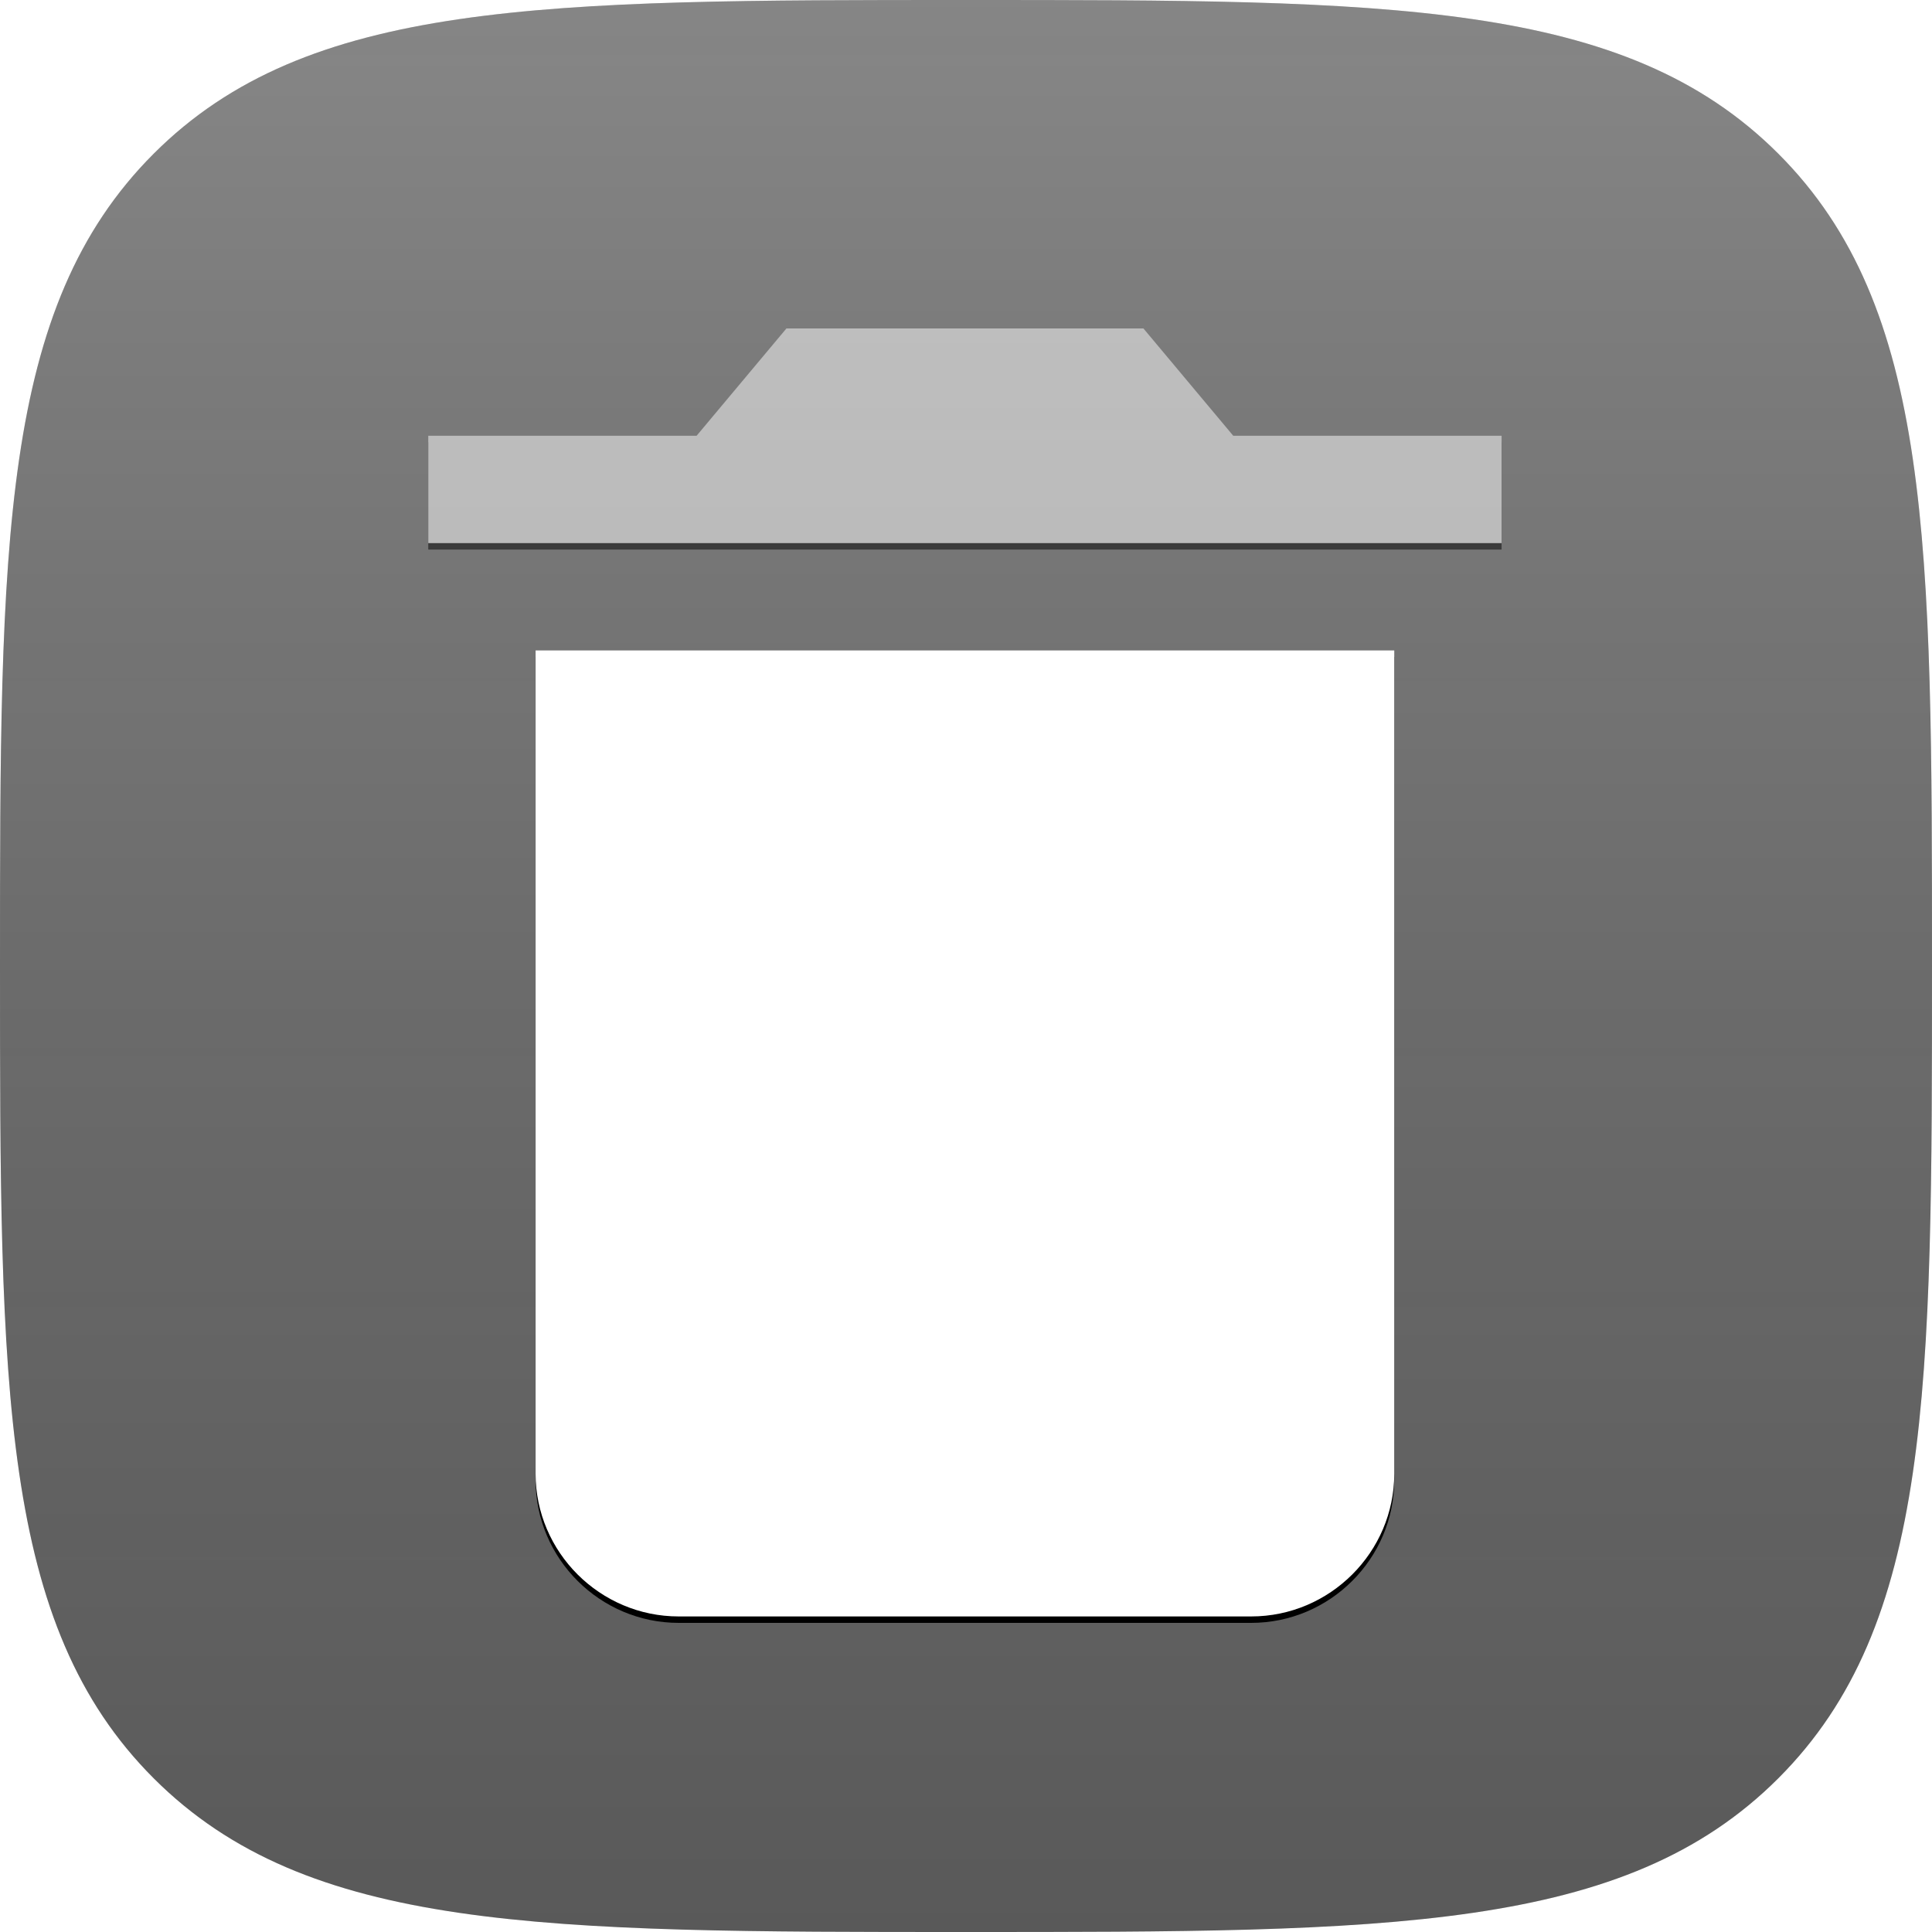 <svg xmlns="http://www.w3.org/2000/svg" xmlns:xlink="http://www.w3.org/1999/xlink" width="600" height="600" version="1.1" viewBox="0 0 600 600"><title>Group 2 Copy 28</title><desc>Created with Sketch.</desc><defs><linearGradient id="linearGradient-1" x1="50%" x2="50%" y1="0%" y2="100%"><stop offset="0%" stop-color="#FFF" stop-opacity=".2"/><stop offset="100%" stop-color="#000" stop-opacity=".139"/></linearGradient><polygon id="path-2" points="333.333 33.333 250 33.333 222.099 0 111.235 0 83.333 33.333 0 33.333 0 66.667 333.333 66.667"/><filter id="filter-3" width="200%" height="200%" x="-50%" y="-50%" filterUnits="objectBoundingBox"><feMorphology in="SourceAlpha" operator="dilate" radius="1" result="shadowSpreadOuter1"/><feOffset dx="0" dy="2" in="shadowSpreadOuter1" result="shadowOffsetOuter1"/><feColorMatrix in="shadowOffsetOuter1" type="matrix" values="0 0 0 0 0 0 0 0 0 0 0 0 0 0 0 0 0 0 0.2 0"/></filter><path id="path-4" d="M33.333,355.655 C33.333,380.048 53.331,400 77.778,400 L255.556,400 C280.002,400 300,380.048 300,355.655 L300,100 L33.333,100 L33.333,355.655 L33.333,355.655 Z"/><filter id="filter-5" width="200%" height="200%" x="-50%" y="-50%" filterUnits="objectBoundingBox"><feMorphology in="SourceAlpha" operator="dilate" radius="1" result="shadowSpreadOuter1"/><feOffset dx="0" dy="2" in="shadowSpreadOuter1" result="shadowOffsetOuter1"/><feColorMatrix in="shadowOffsetOuter1" type="matrix" values="0 0 0 0 0 0 0 0 0 0 0 0 0 0 0 0 0 0 0.2 0"/></filter></defs><g id="Page-1" fill="none" fill-rule="evenodd" stroke="none" stroke-width="1"><g id="Group-2-Copy-28"><path id="path-copy-19" fill="#686868" d="M552.269,552.269 C600,504.538 600,431.458 600,300 C600,168.542 600,95.462 552.269,47.731 C504.538,0 431.458,0 300,0 C168.542,0 95.462,0 47.731,47.731 C0,95.462 0,168.542 0,300 C0,431.458 0,504.538 47.731,552.269 C95.462,600 168.542,600 300,600 C431.458,600 504.538,600 552.269,552.269 L552.269,552.269 Z"/><path id="path-copy" fill="url(#linearGradient-1)" d="M552.269,552.269 C600,504.538 600,431.458 600,300 C600,168.542 600,95.462 552.269,47.731 C504.538,0 431.458,0 300,0 C168.542,0 95.462,0 47.731,47.731 C0,95.462 0,168.542 0,300 C0,431.458 0,504.538 47.731,552.269 C95.462,600 168.542,600 300,600 C431.458,600 504.538,600 552.269,552.269 L552.269,552.269 Z"/><g id="android-delete" transform="translate(133, 102)"><g id="Layer_1"><g id="Path" opacity=".5"><use fill="#000" fill-opacity="1" filter="url(#filter-3)" xlink:href="#path-2"/><use fill="#FFF" fill-rule="evenodd" xlink:href="#path-2"/></g><g id="Path"><use fill="#000" fill-opacity="1" filter="url(#filter-5)" xlink:href="#path-4"/><use fill="#FFF" fill-rule="evenodd" xlink:href="#path-4"/></g></g></g></g></g></svg>